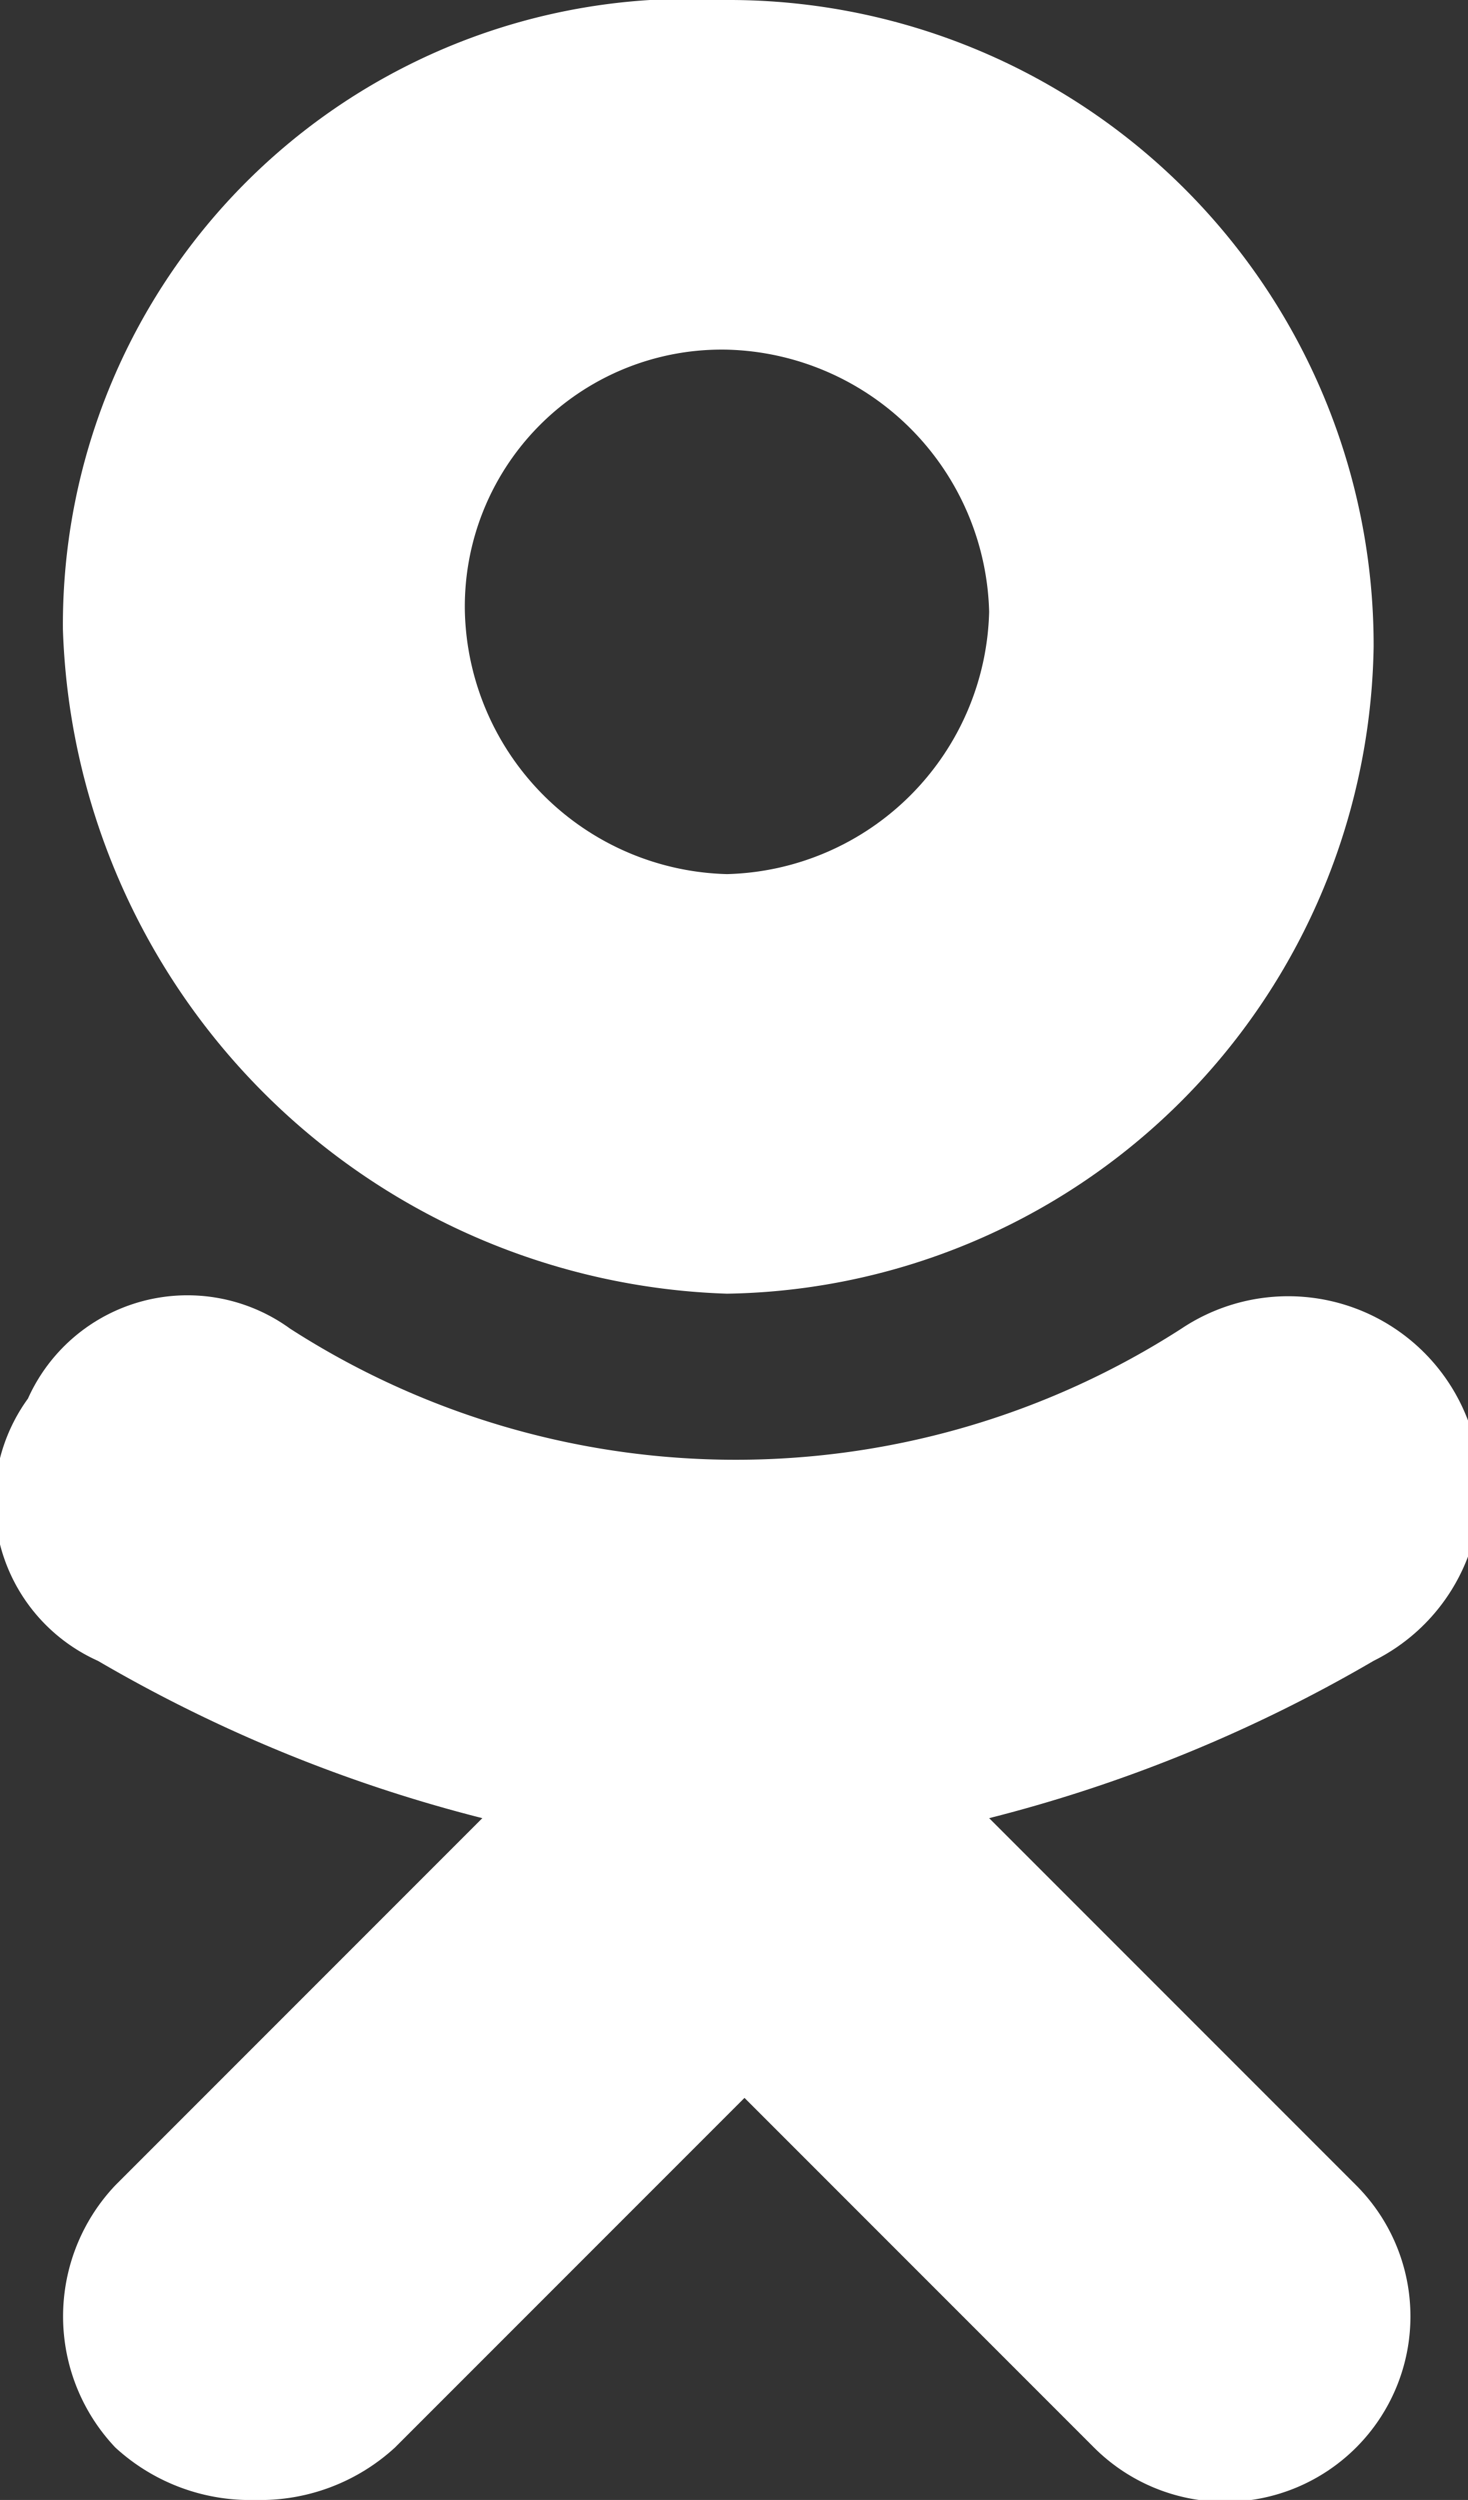 <svg style="fill: #fff" xmlns="http://www.w3.org/2000/svg" viewBox="0 0 8.4 14.3">
<rect x="0" y="0" width="8.4" height="14.3" fill="#333333" stroke="none"/>
<path class="cls-1" d="M4.16,2a1.54,1.54,0,0,1,1.5,1.5A1.54,1.54,0,0,1,4.16,5a1.54,1.54,0,0,1-1.5-1.5A1.47,1.47,0,0,1,4.16,2Zm0,5.4a3.76,3.76,0,0,0,3.7-3.7A3.69,3.69,0,0,0,4.16,0,3.58,3.58,0,0,0,.36,3.6a3.93,3.93,0,0,0,3.8,3.8m1.5,3a8.49,8.49,0,0,0,2.2-.9,1.1,1.1,0,1,0-1.1-1.9,4.71,4.71,0,0,1-5.1,0A1,1,0,0,0,.16,8a1,1,0,0,0,.4,1.5,8.49,8.49,0,0,0,2.2.9L.66,12.5a1.09,1.09,0,0,0,0,1.5,1.14,1.14,0,0,0,.8.3,1.14,1.14,0,0,0,.8-.3l2-2,2,2a1.06,1.06,0,0,0,1.5-1.5l-2.1-2.1"/></svg>